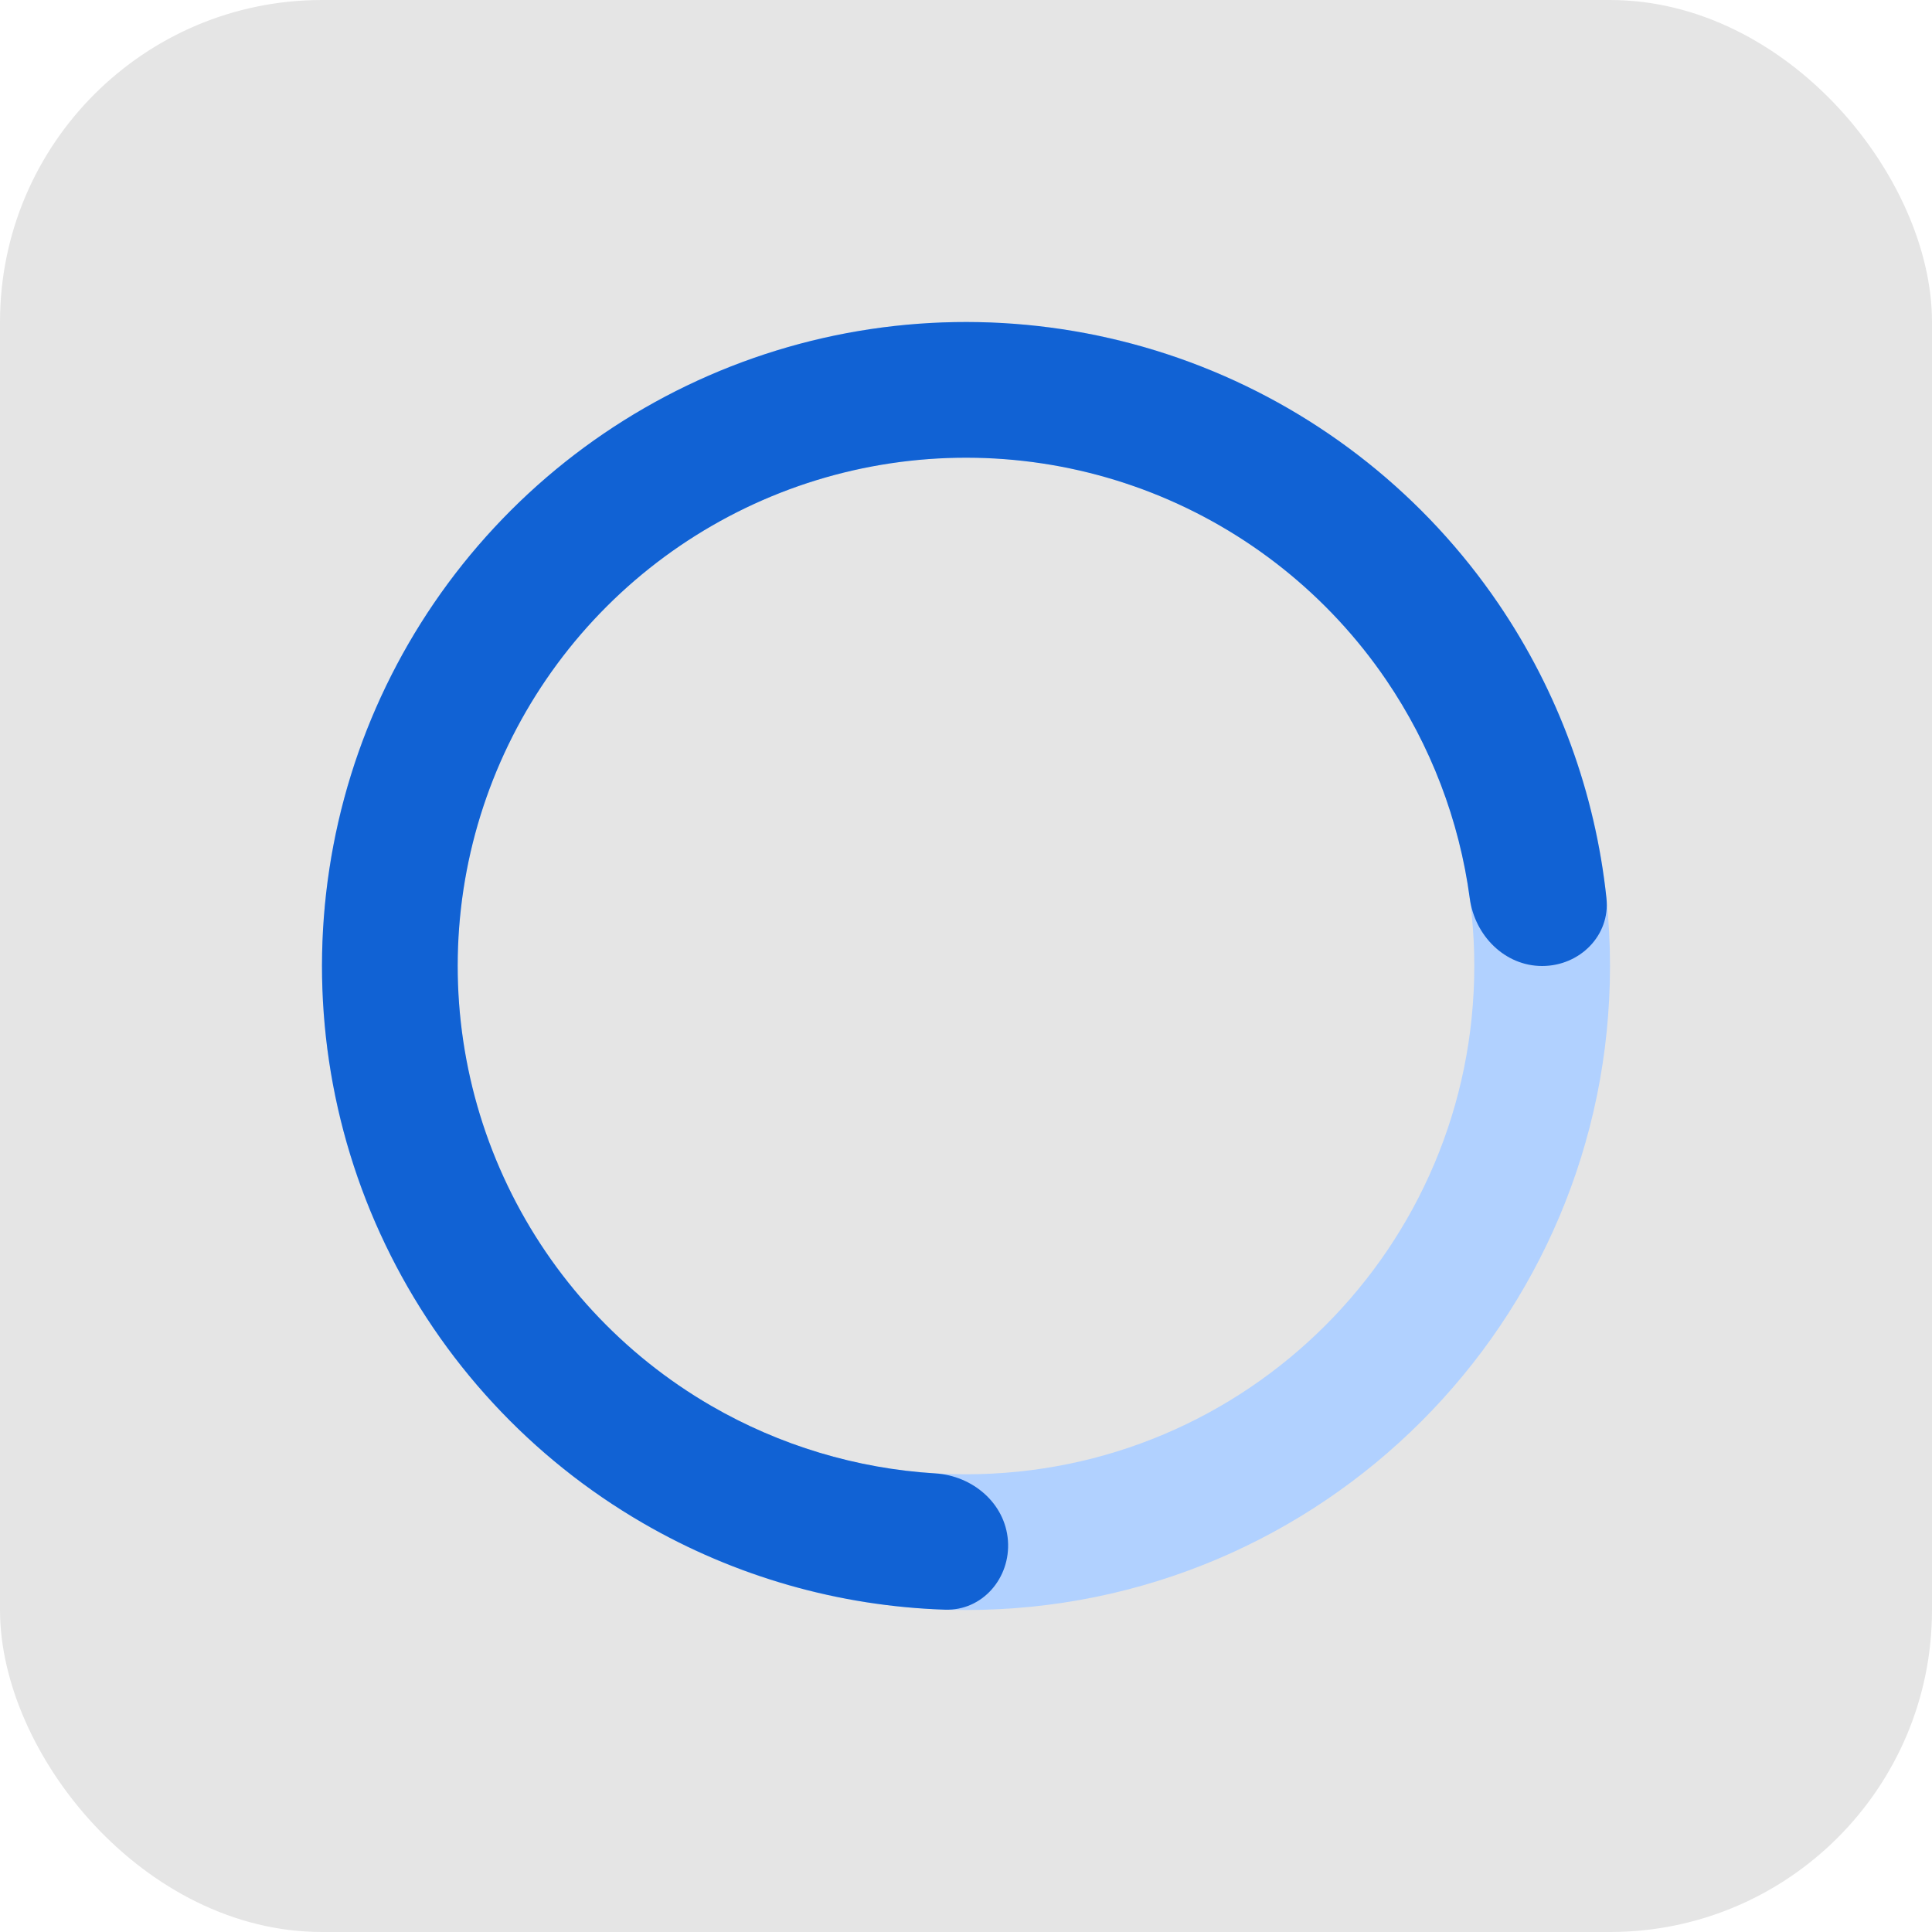 <svg width="24" height="24" viewBox="0 0 24 24" fill="none" xmlns="http://www.w3.org/2000/svg">
<rect width="24" height="24" rx="4" fill="#E5E5E5"/>
<path d="M20 12C20 16.418 16.418 20 12 20C7.582 20 4 16.418 4 12C4 7.582 7.582 4 12 4C16.418 4 20 7.582 20 12ZM5.686 12C5.686 15.487 8.513 18.314 12 18.314C15.487 18.314 18.314 15.487 18.314 12C18.314 8.513 15.487 5.686 12 5.686C8.513 5.686 5.686 8.513 5.686 12Z" fill="#B1D1FF"/>
<path d="M19.157 12C19.623 12 20.005 11.622 19.956 11.159C19.817 9.85 19.357 8.59 18.611 7.495C17.706 6.167 16.422 5.142 14.926 4.554C13.431 3.967 11.793 3.843 10.226 4.199C8.658 4.556 7.235 5.376 6.141 6.553C5.047 7.73 4.332 9.209 4.091 10.798C3.849 12.387 4.092 14.012 4.787 15.46C5.482 16.91 6.598 18.116 7.988 18.921C9.135 19.586 10.424 19.953 11.74 19.996C12.205 20.011 12.555 19.602 12.521 19.138V19.138C12.487 18.674 12.082 18.331 11.617 18.303C10.641 18.243 9.687 17.957 8.834 17.463C7.736 16.827 6.856 15.875 6.307 14.731C5.758 13.588 5.567 12.305 5.757 11.051C5.948 9.797 6.512 8.63 7.375 7.701C8.239 6.772 9.363 6.124 10.599 5.843C11.836 5.562 13.129 5.659 14.31 6.123C15.49 6.587 16.504 7.396 17.218 8.444C17.773 9.259 18.128 10.19 18.258 11.16C18.32 11.621 18.692 12 19.157 12V12Z" fill="#1162D4"/>
</svg>
